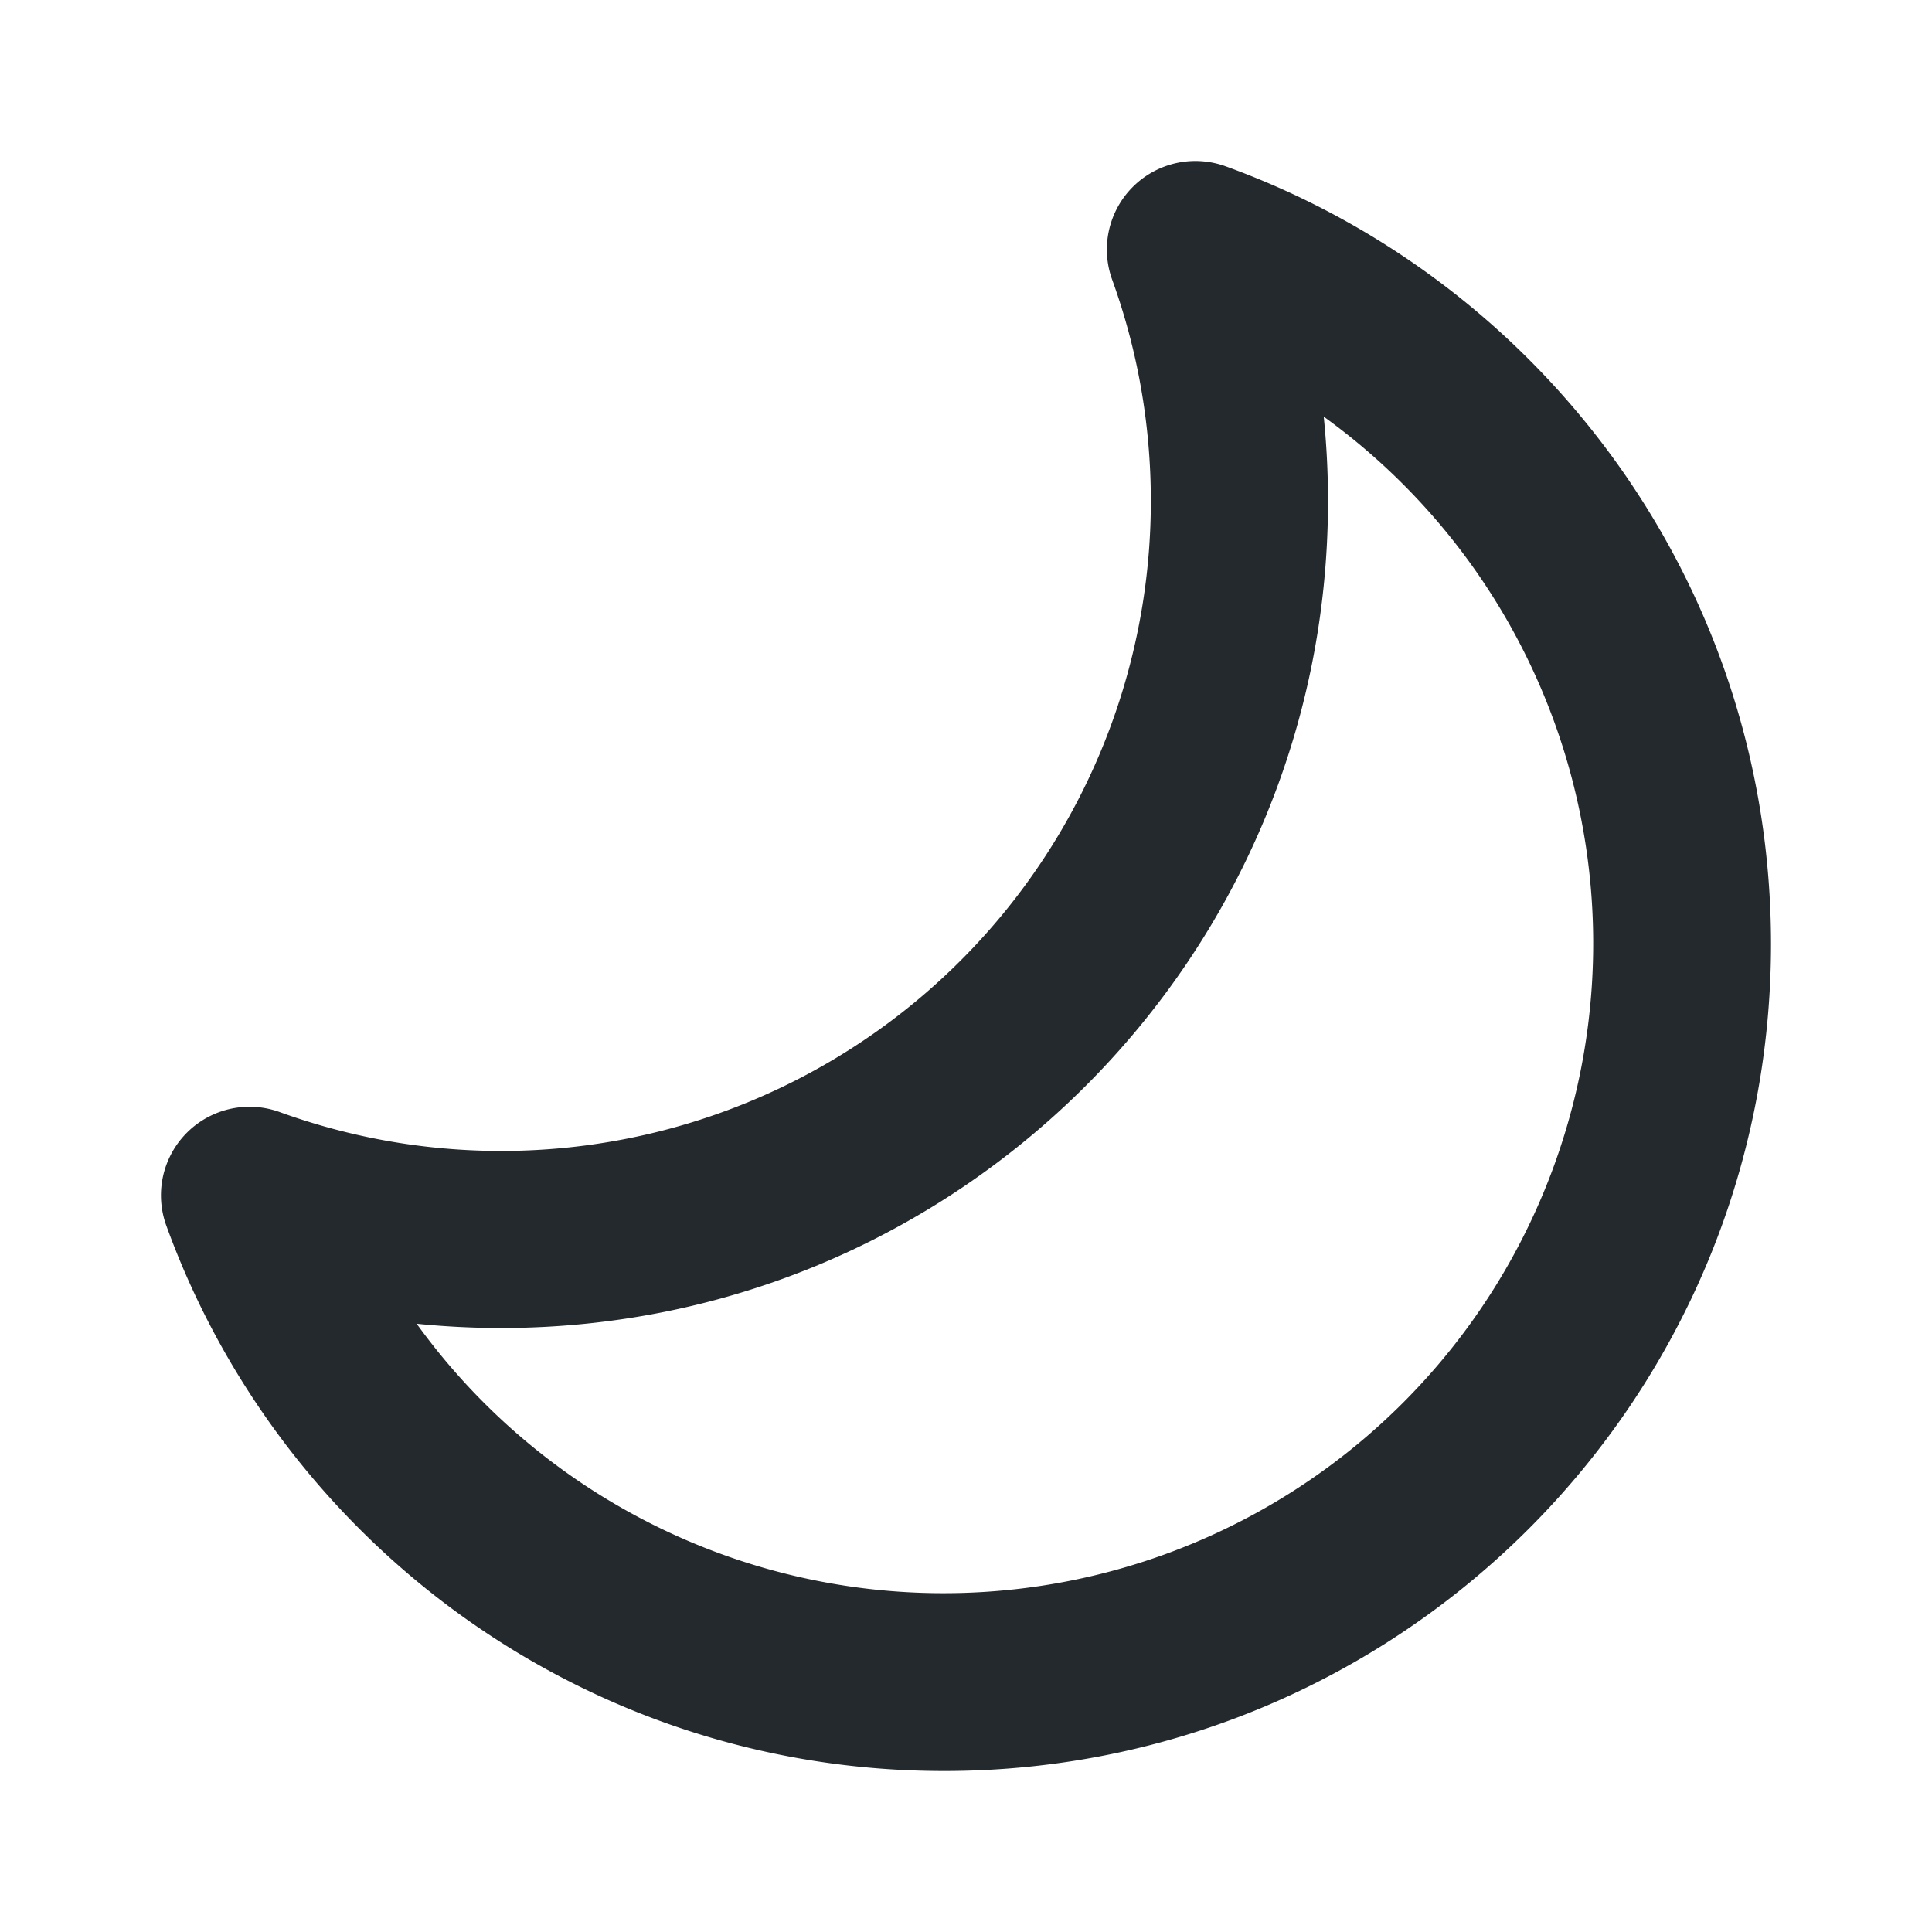 <svg width="24" height="24" fill="none" xmlns="http://www.w3.org/2000/svg">
  <path fill-rule="evenodd" clip-rule="evenodd" d="M14.072 2.322a1.1 1.1 0 011.153-.256C19.175 3.496 22 7.28 22 11.727 22 17.401 17.4 22 11.727 22c-4.447 0-8.23-2.825-9.661-6.775a1.1 1.1 0 011.41-1.41 8.071 8.071 0 0010.82-7.592c0-.966-.17-1.891-.48-2.748a1.1 1.1 0 01.256-1.153zm2.372 2.854c.035.345.053.694.053 1.048 0 5.674-4.6 10.273-10.273 10.273-.354 0-.703-.018-1.048-.053A8.071 8.071 0 1016.444 5.176z" fill="#24292E"/>
</svg>
